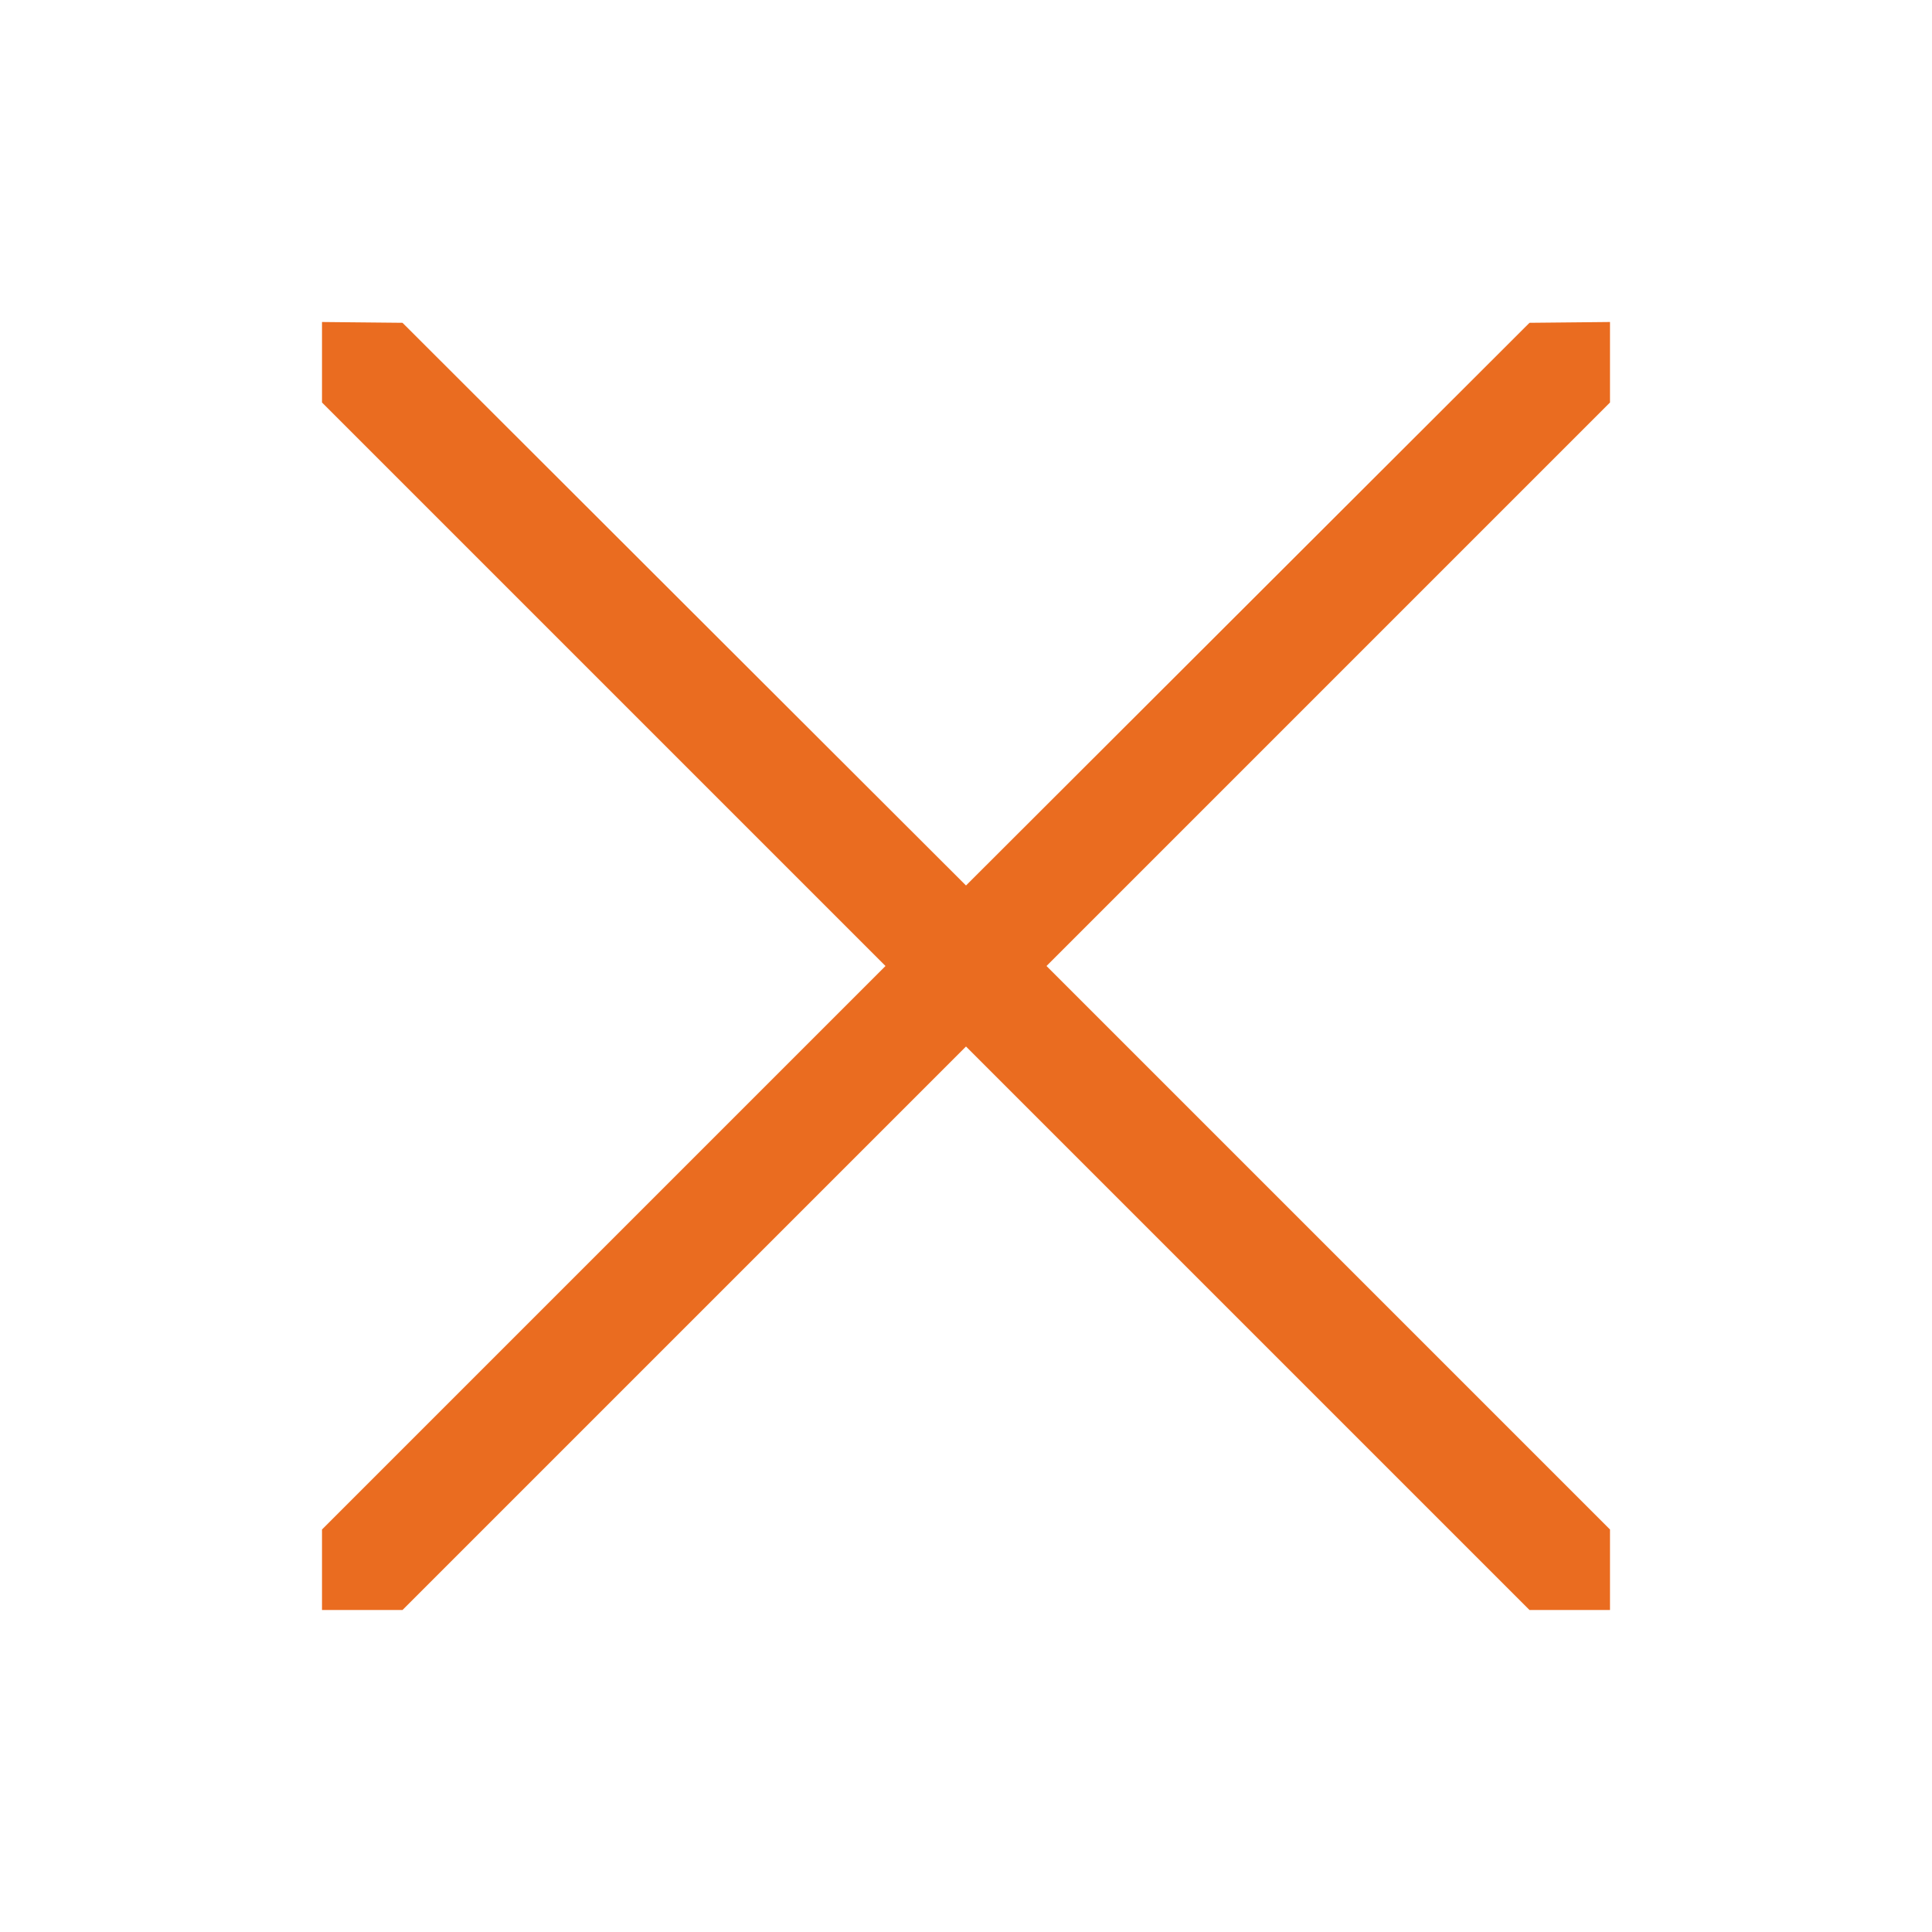 <svg width="15" height="15" viewBox="0 0 24 24" fill="none" xmlns="http://www.w3.org/2000/svg">
<path d="M20 4L19 4.01L12 11L5 4.01L4 4V5L11 12L4 19V20H5L12 13L19 20H20V19L13 12L20 5V4Z" fill="#EA6C20"/>
</svg>
